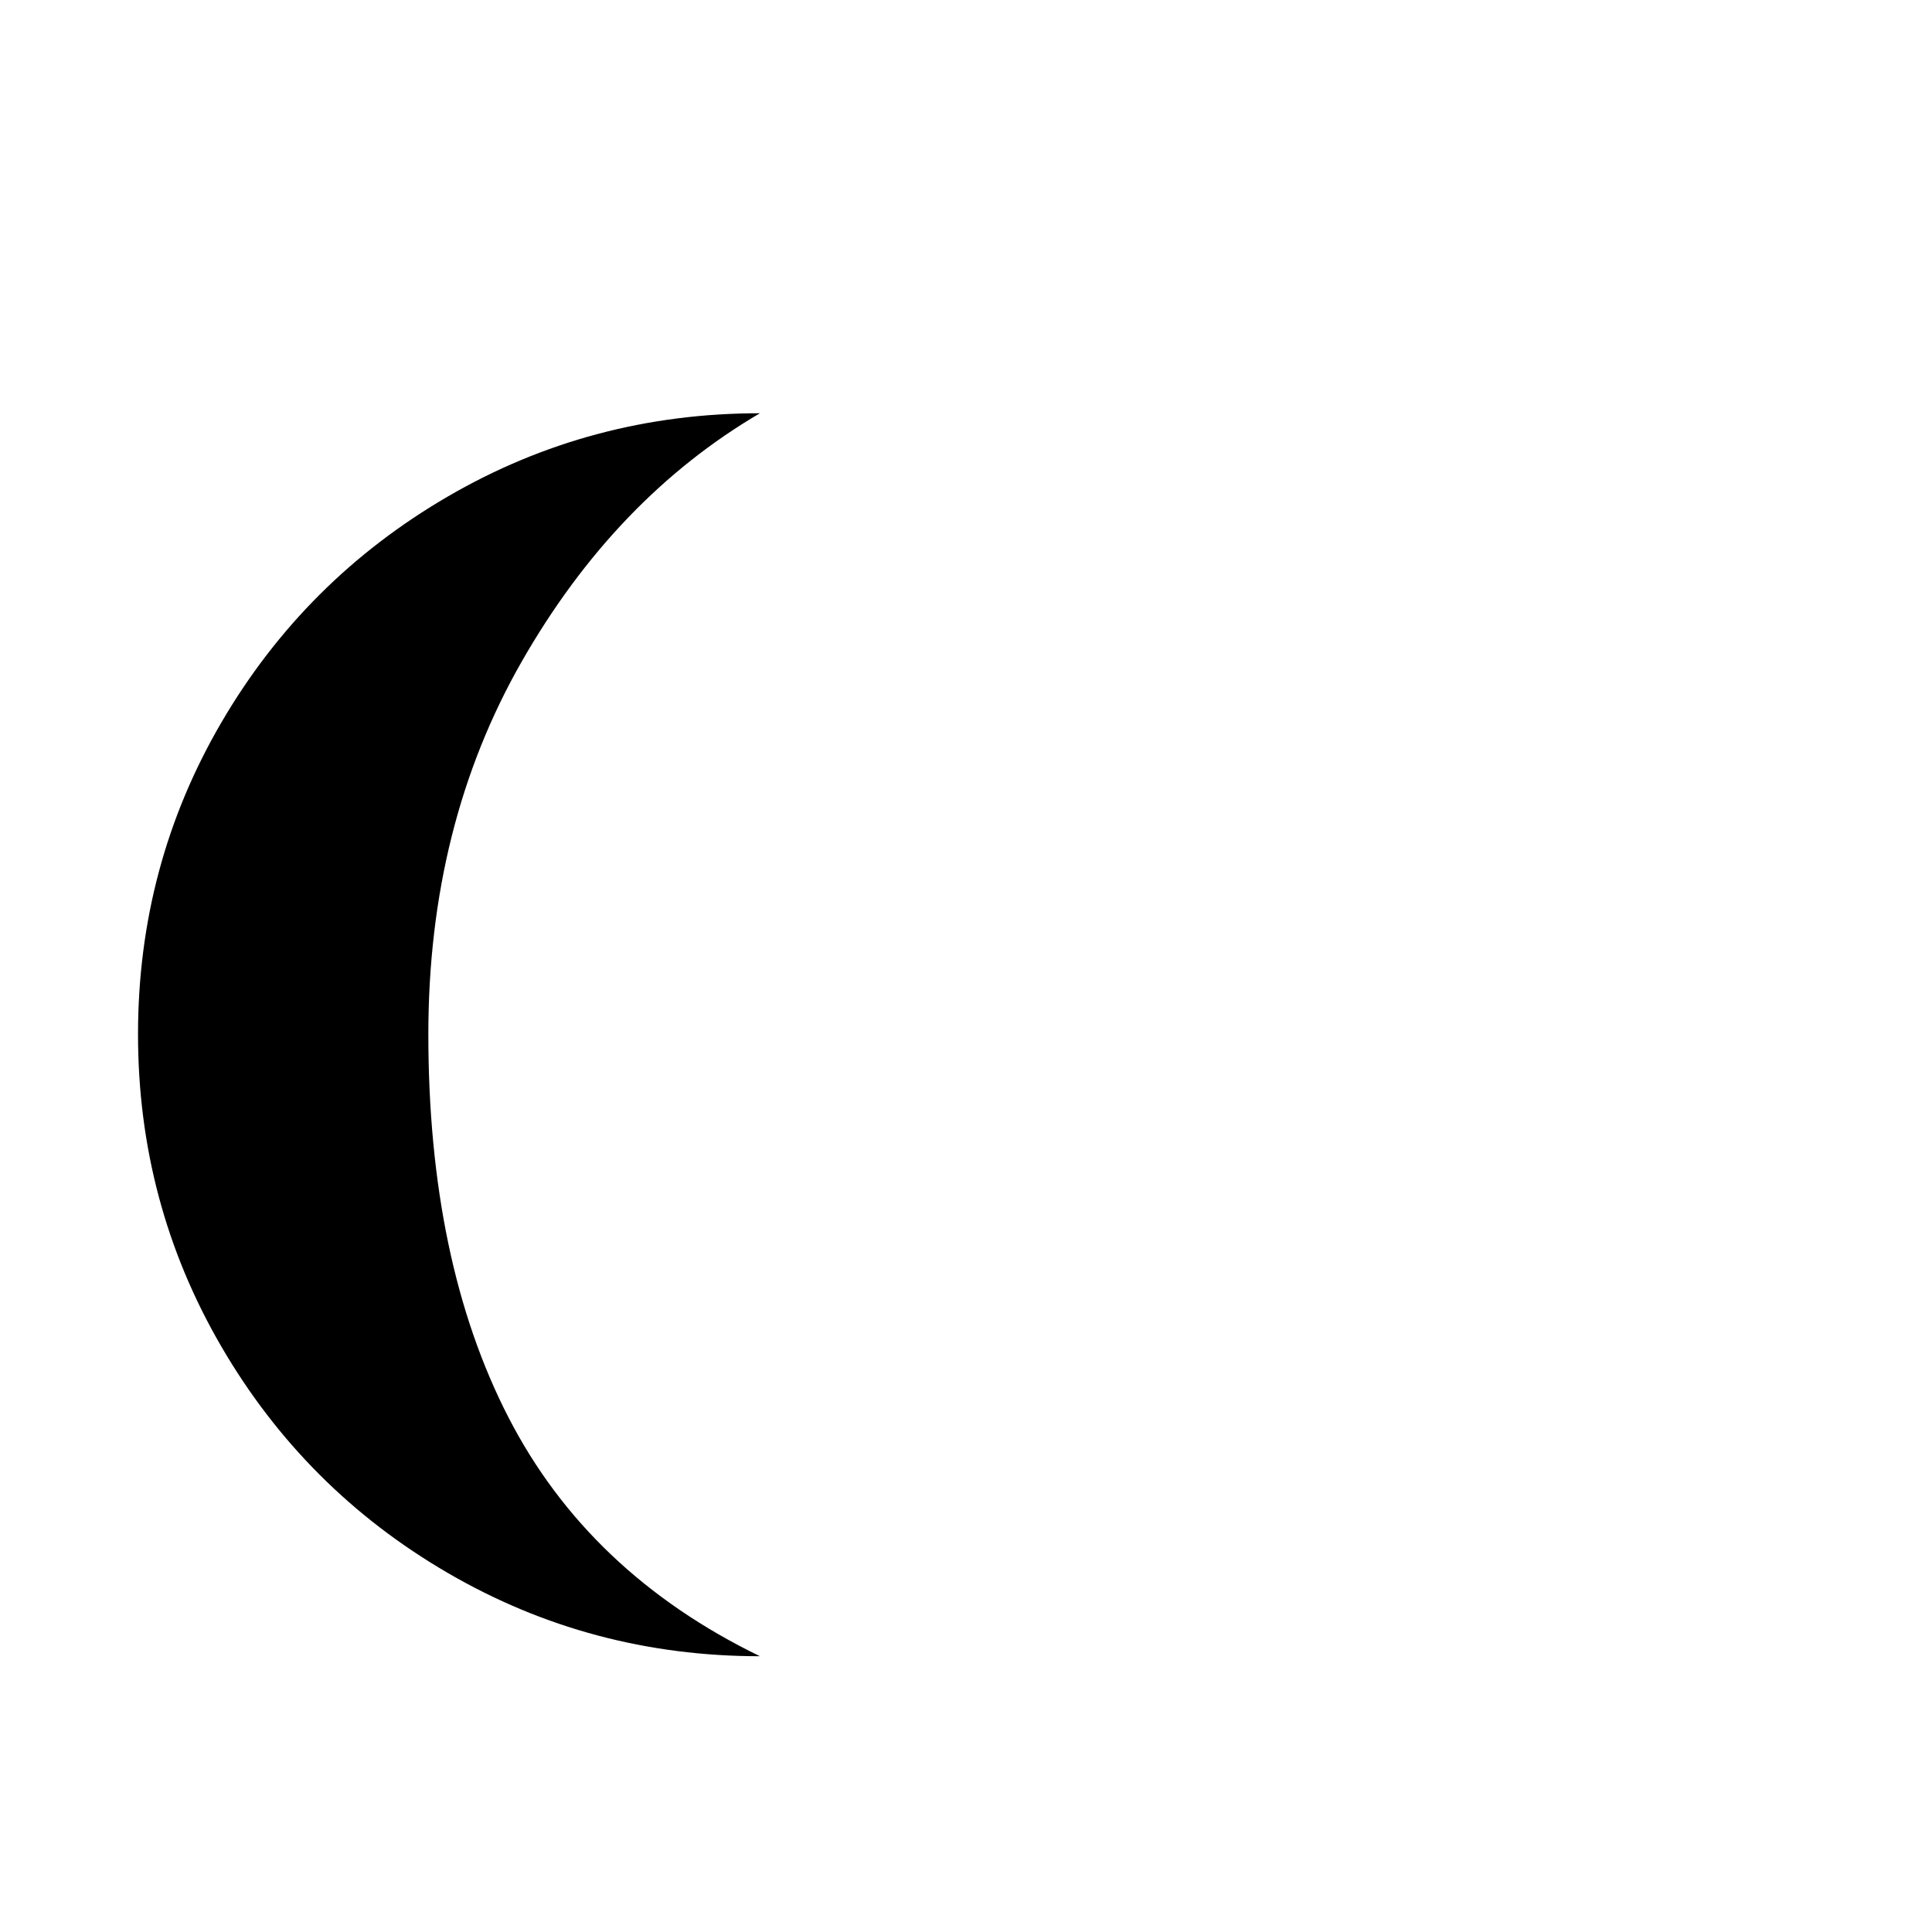 <svg viewBox="0 0 2389 2389" xmlns="http://www.w3.org/2000/svg"><path d="M170.667 1279q0 209 103 386t280 280 386 103q-212-103-311-295.5t-99-473.5q0-259 115.5-461t294.5-307q-209 0-386 103t-280 279.5-103 385.5z"/></svg>